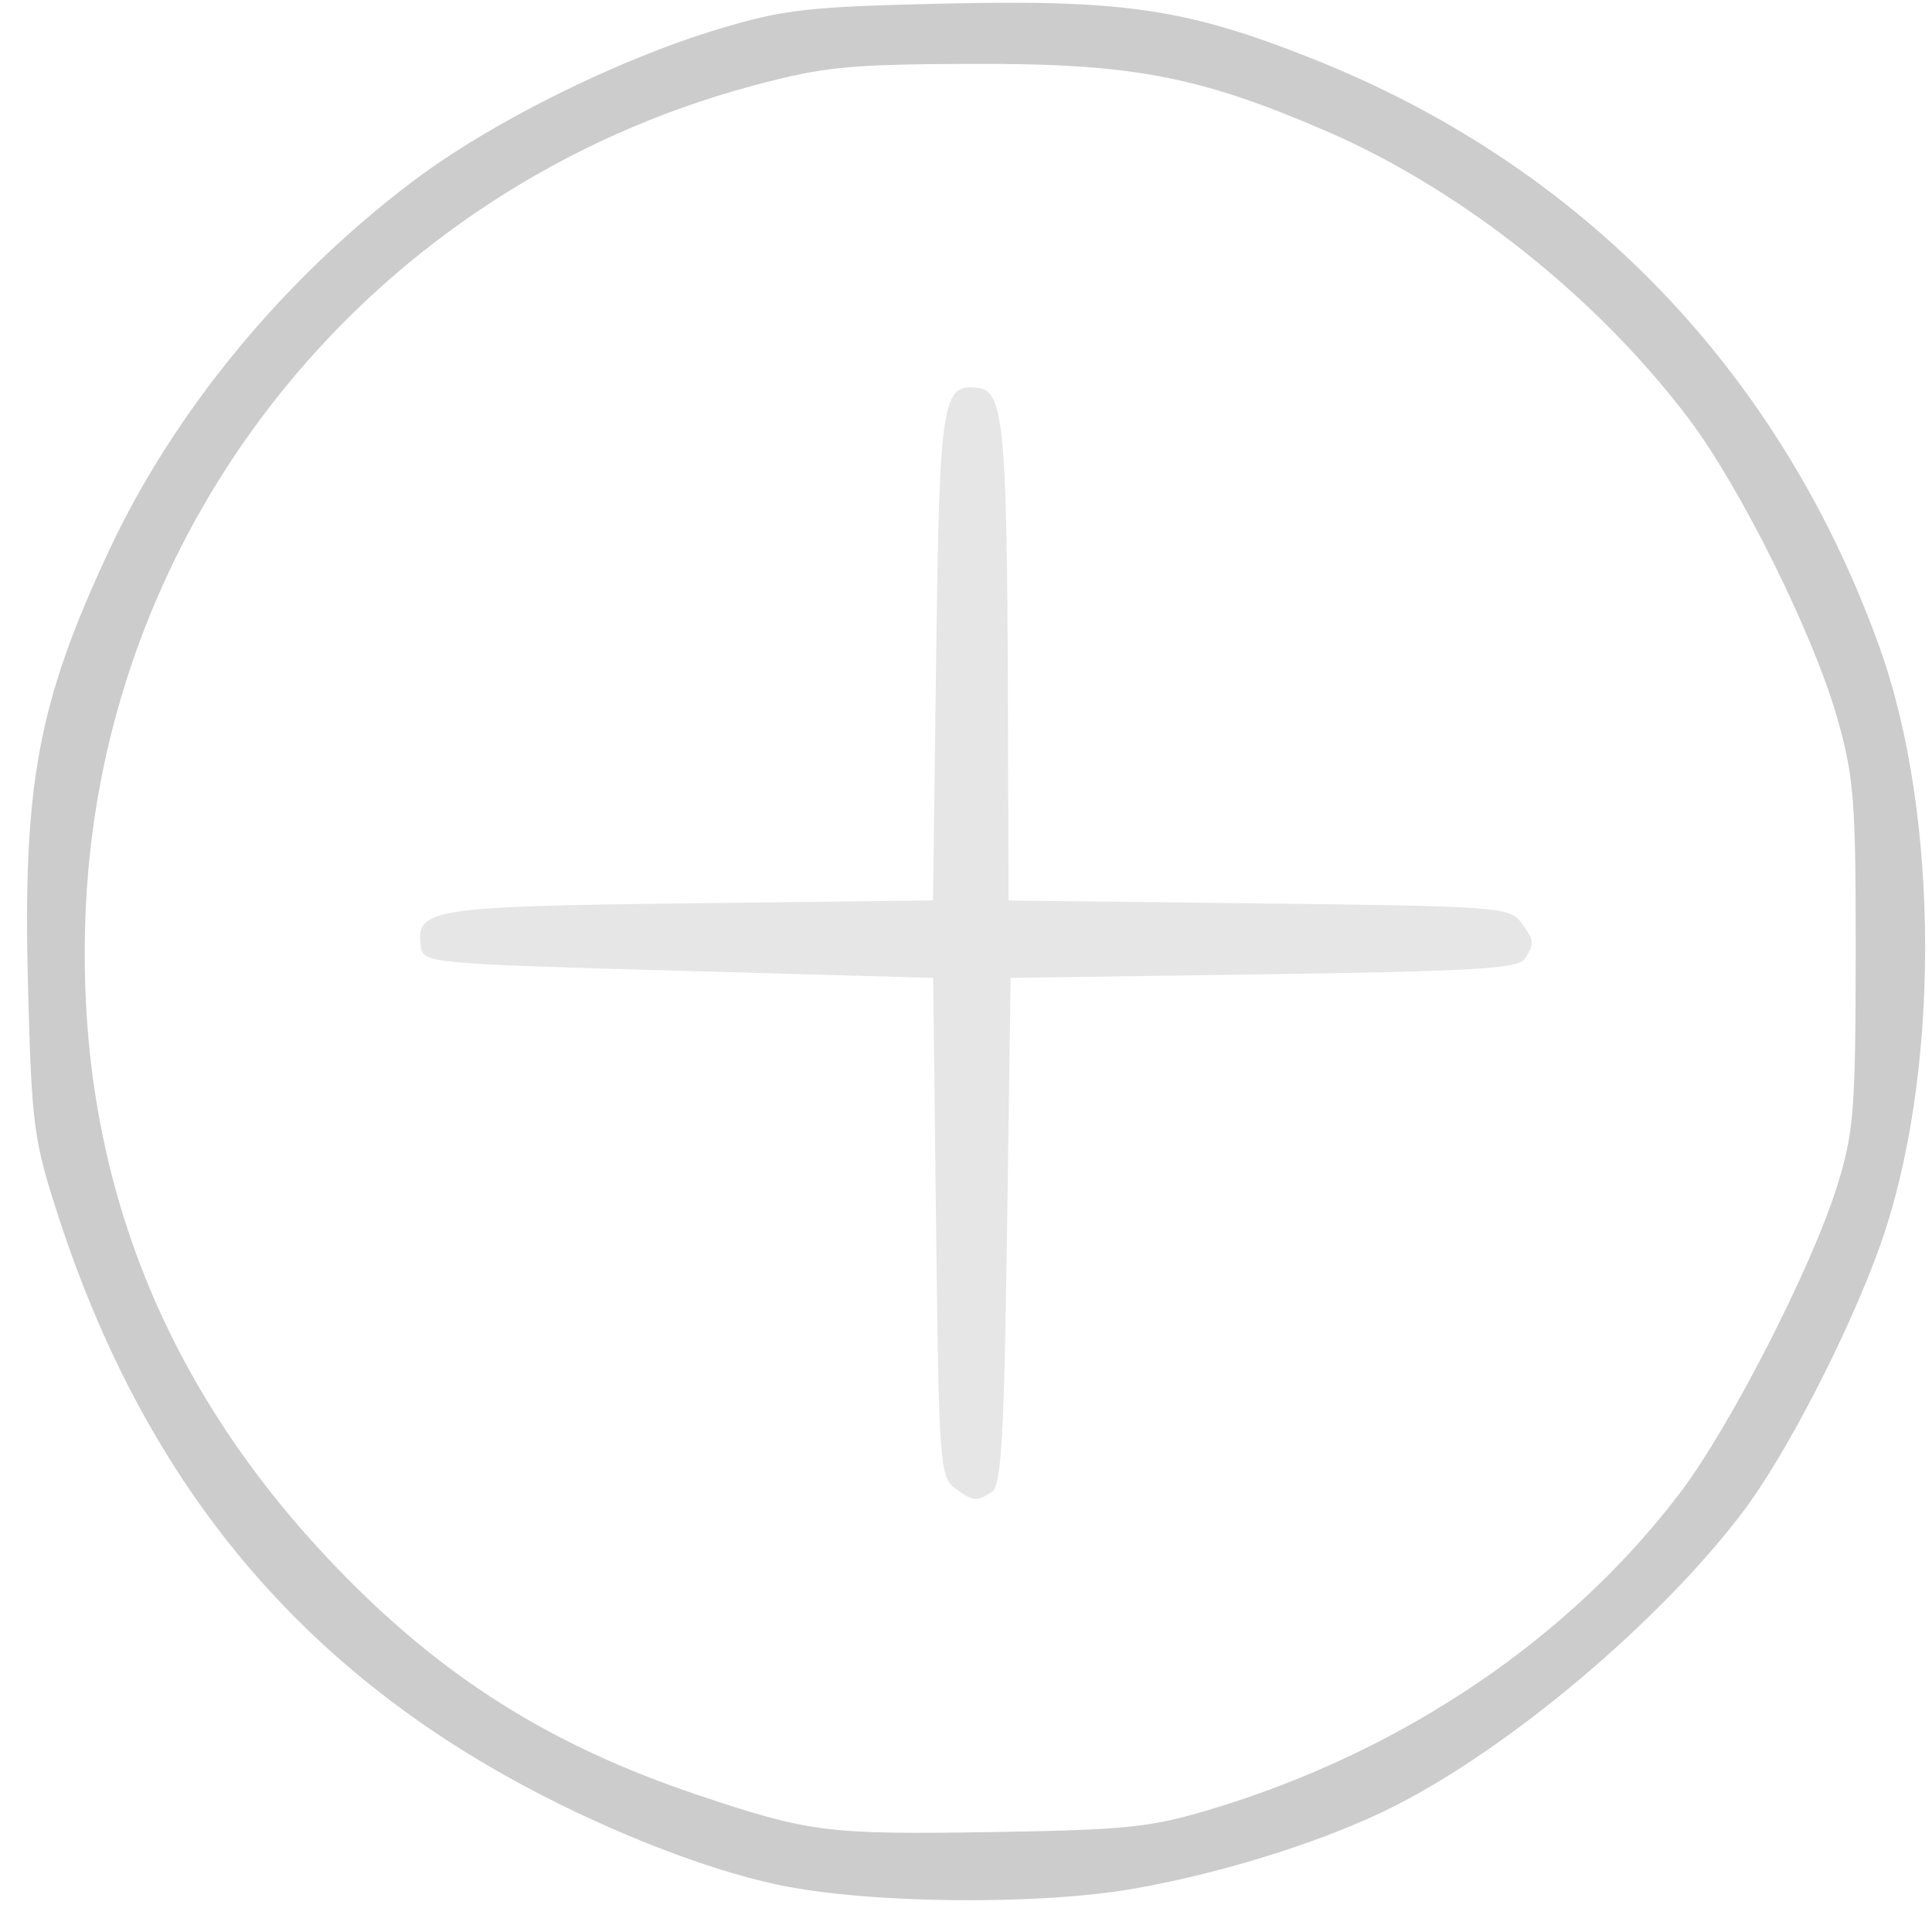 <?xml version="1.0" encoding="UTF-8" standalone="no"?>
<!-- Generator: Adobe Illustrator 19.0.0, SVG Export Plug-In . SVG Version: 6.00 Build 0)  -->

<svg
   xmlns:dc="http://purl.org/dc/elements/1.1/"
   xmlns:cc="http://creativecommons.org/ns#"
   xmlns:rdf="http://www.w3.org/1999/02/22-rdf-syntax-ns#"
   xmlns:svg="http://www.w3.org/2000/svg"
   xmlns="http://www.w3.org/2000/svg"
   xmlns:sodipodi="http://sodipodi.sourceforge.net/DTD/sodipodi-0.dtd"
   xmlns:inkscape="http://www.inkscape.org/namespaces/inkscape"
   version="1.1"
   id="Layer_1"
   x="0px"
   y="0px"
   viewBox="0 0 512 512"
   style="enable-background:new 0 0 512 512;"
   xml:space="preserve"
   sodipodi:docname="plus.svg"
   inkscape:version="0.92.4 (5da689c313, 2019-01-14)"><defs
   id="defs45" /><sodipodi:namedview
   pagecolor="#ffffff"
   bordercolor="#666666"
   borderopacity="1"
   objecttolerance="10"
   gridtolerance="10"
   guidetolerance="10"
   inkscape:pageopacity="0"
   inkscape:pageshadow="2"
   inkscape:window-width="1366"
   inkscape:window-height="705"
   id="namedview43"
   showgrid="false"
   inkscape:zoom="0.4609375"
   inkscape:cx="256"
   inkscape:cy="256"
   inkscape:window-x="-8"
   inkscape:window-y="-8"
   inkscape:window-maximized="1"
   inkscape:current-layer="Layer_1" />
<g
   id="g10"
   transform="translate(-770.169,-290.712)">
	
</g>
<g
   id="g12">
</g>
<g
   id="g14">
</g>
<g
   id="g16">
</g>
<g
   id="g18">
</g>
<g
   id="g20">
</g>
<g
   id="g22">
</g>
<g
   id="g24">
</g>
<g
   id="g26">
</g>
<g
   id="g28">
</g>
<g
   id="g30">
</g>
<g
   id="g32">
</g>
<g
   id="g34">
</g>
<g
   id="g36">
</g>
<g
   id="g38">
</g>
<g
   id="g40">
</g>
<path
   style="fill:#d40000;stroke-width:2.169"
   d=""
   id="path51"
   inkscape:connector-curvature="0" /><path
   style="fill:#e6e6e6;stroke-width:2.169"
   d="m 253.052,394.372 c -3.978,-2.909 -4.254,-6.735 -4.982,-69.147 l -0.771,-66.068 -67.568,-1.904 c -66.155,-1.864 -67.581,-1.998 -68.215,-6.432 -1.425,-9.973 2.527,-10.607 71.239,-11.432 l 64.501,-0.774 0.84,-64.577 c 0.894,-68.686 1.522,-72.612 11.403,-71.2 6.377,0.911 7.366,11.204 7.593,79.079 l 0.19,56.737 66.345,0.754 c 62.698,0.713 66.515,0.986 69.424,4.966 3.592,4.914 3.666,5.603 1.04,9.753 -1.623,2.565 -13.863,3.286 -69.114,4.073 l -67.142,0.956 -0.956,67.142 c -0.787,55.251 -1.508,67.491 -4.073,69.114 -4.15,2.626 -4.839,2.552 -9.753,-1.041 z"
   id="path32"
   inkscape:connector-curvature="0" /><path
   style="fill:#f2f2f2;stroke-width:2.169"
   d=""
   id="path34"
   inkscape:connector-curvature="0" /><path
   style="fill:#cccccc;stroke-width:2.169"
   d=""
   id="path36"
   inkscape:connector-curvature="0" /><path
   style="fill:#cccccc;stroke-width:2.169"
   d="M 206.221,499.495 C 185.842,495.196 157.802,483.967 133.858,470.514 75.868,437.934 37.539,390.011 15.561,322.603 8.923,302.244 8.424,298.528 7.442,262.246 c -1.463,-54.089 2.512,-75.736 21.308,-116.045 17.263,-37.022 46.186,-72.177 80.912,-98.343 20.486,-15.437 53.891,-32.06 80.602,-40.11 17.487,-5.27 23.77,-5.98 60.173,-6.801 47.731,-1.077 64.433,1.456 98.001,14.861 71.11,28.396 123.506,82.901 149.643,155.664 16.137,44.925 16.136,114.175 0,159.081 -8.29,23.065 -24.859,55.15 -36.229,70.154 -22.056,29.107 -61.668,62.507 -92.601,78.082 -17.923,9.024 -45.041,17.591 -68.795,21.734 -25.634,4.47 -70.491,3.982 -94.232,-1.026 z m 115.298,-20.2 c 50.404,-15.283 94.501,-45.124 123.78,-83.762 13.215,-17.439 34.744,-59.474 41.49,-81.009 4.481,-14.303 4.949,-20.06 4.99,-61.344 0.04,-40.959 -0.454,-47.312 -4.895,-62.915 -6.337,-22.266 -25.596,-61.073 -39.353,-79.297 -24.361,-32.271 -60.441,-60.876 -96.263,-76.32 -33.688,-14.524 -51.369,-17.867 -93.749,-17.726 -32.656,0.108 -39.294,0.769 -57.938,5.77 C 98.892,49.698 27.544,137.521 22.75,240.356 c -3.141,67.381 18.887,125.542 66.211,174.821 28.123,29.285 56.958,47.451 96.174,60.589 29.361,9.837 34.17,10.439 77.807,9.752 35.833,-0.565 42.112,-1.232 58.576,-6.224 z"
   id="path38"
   inkscape:connector-curvature="0"
   inkscape:transform-center-x="6.5084746" /></svg>
